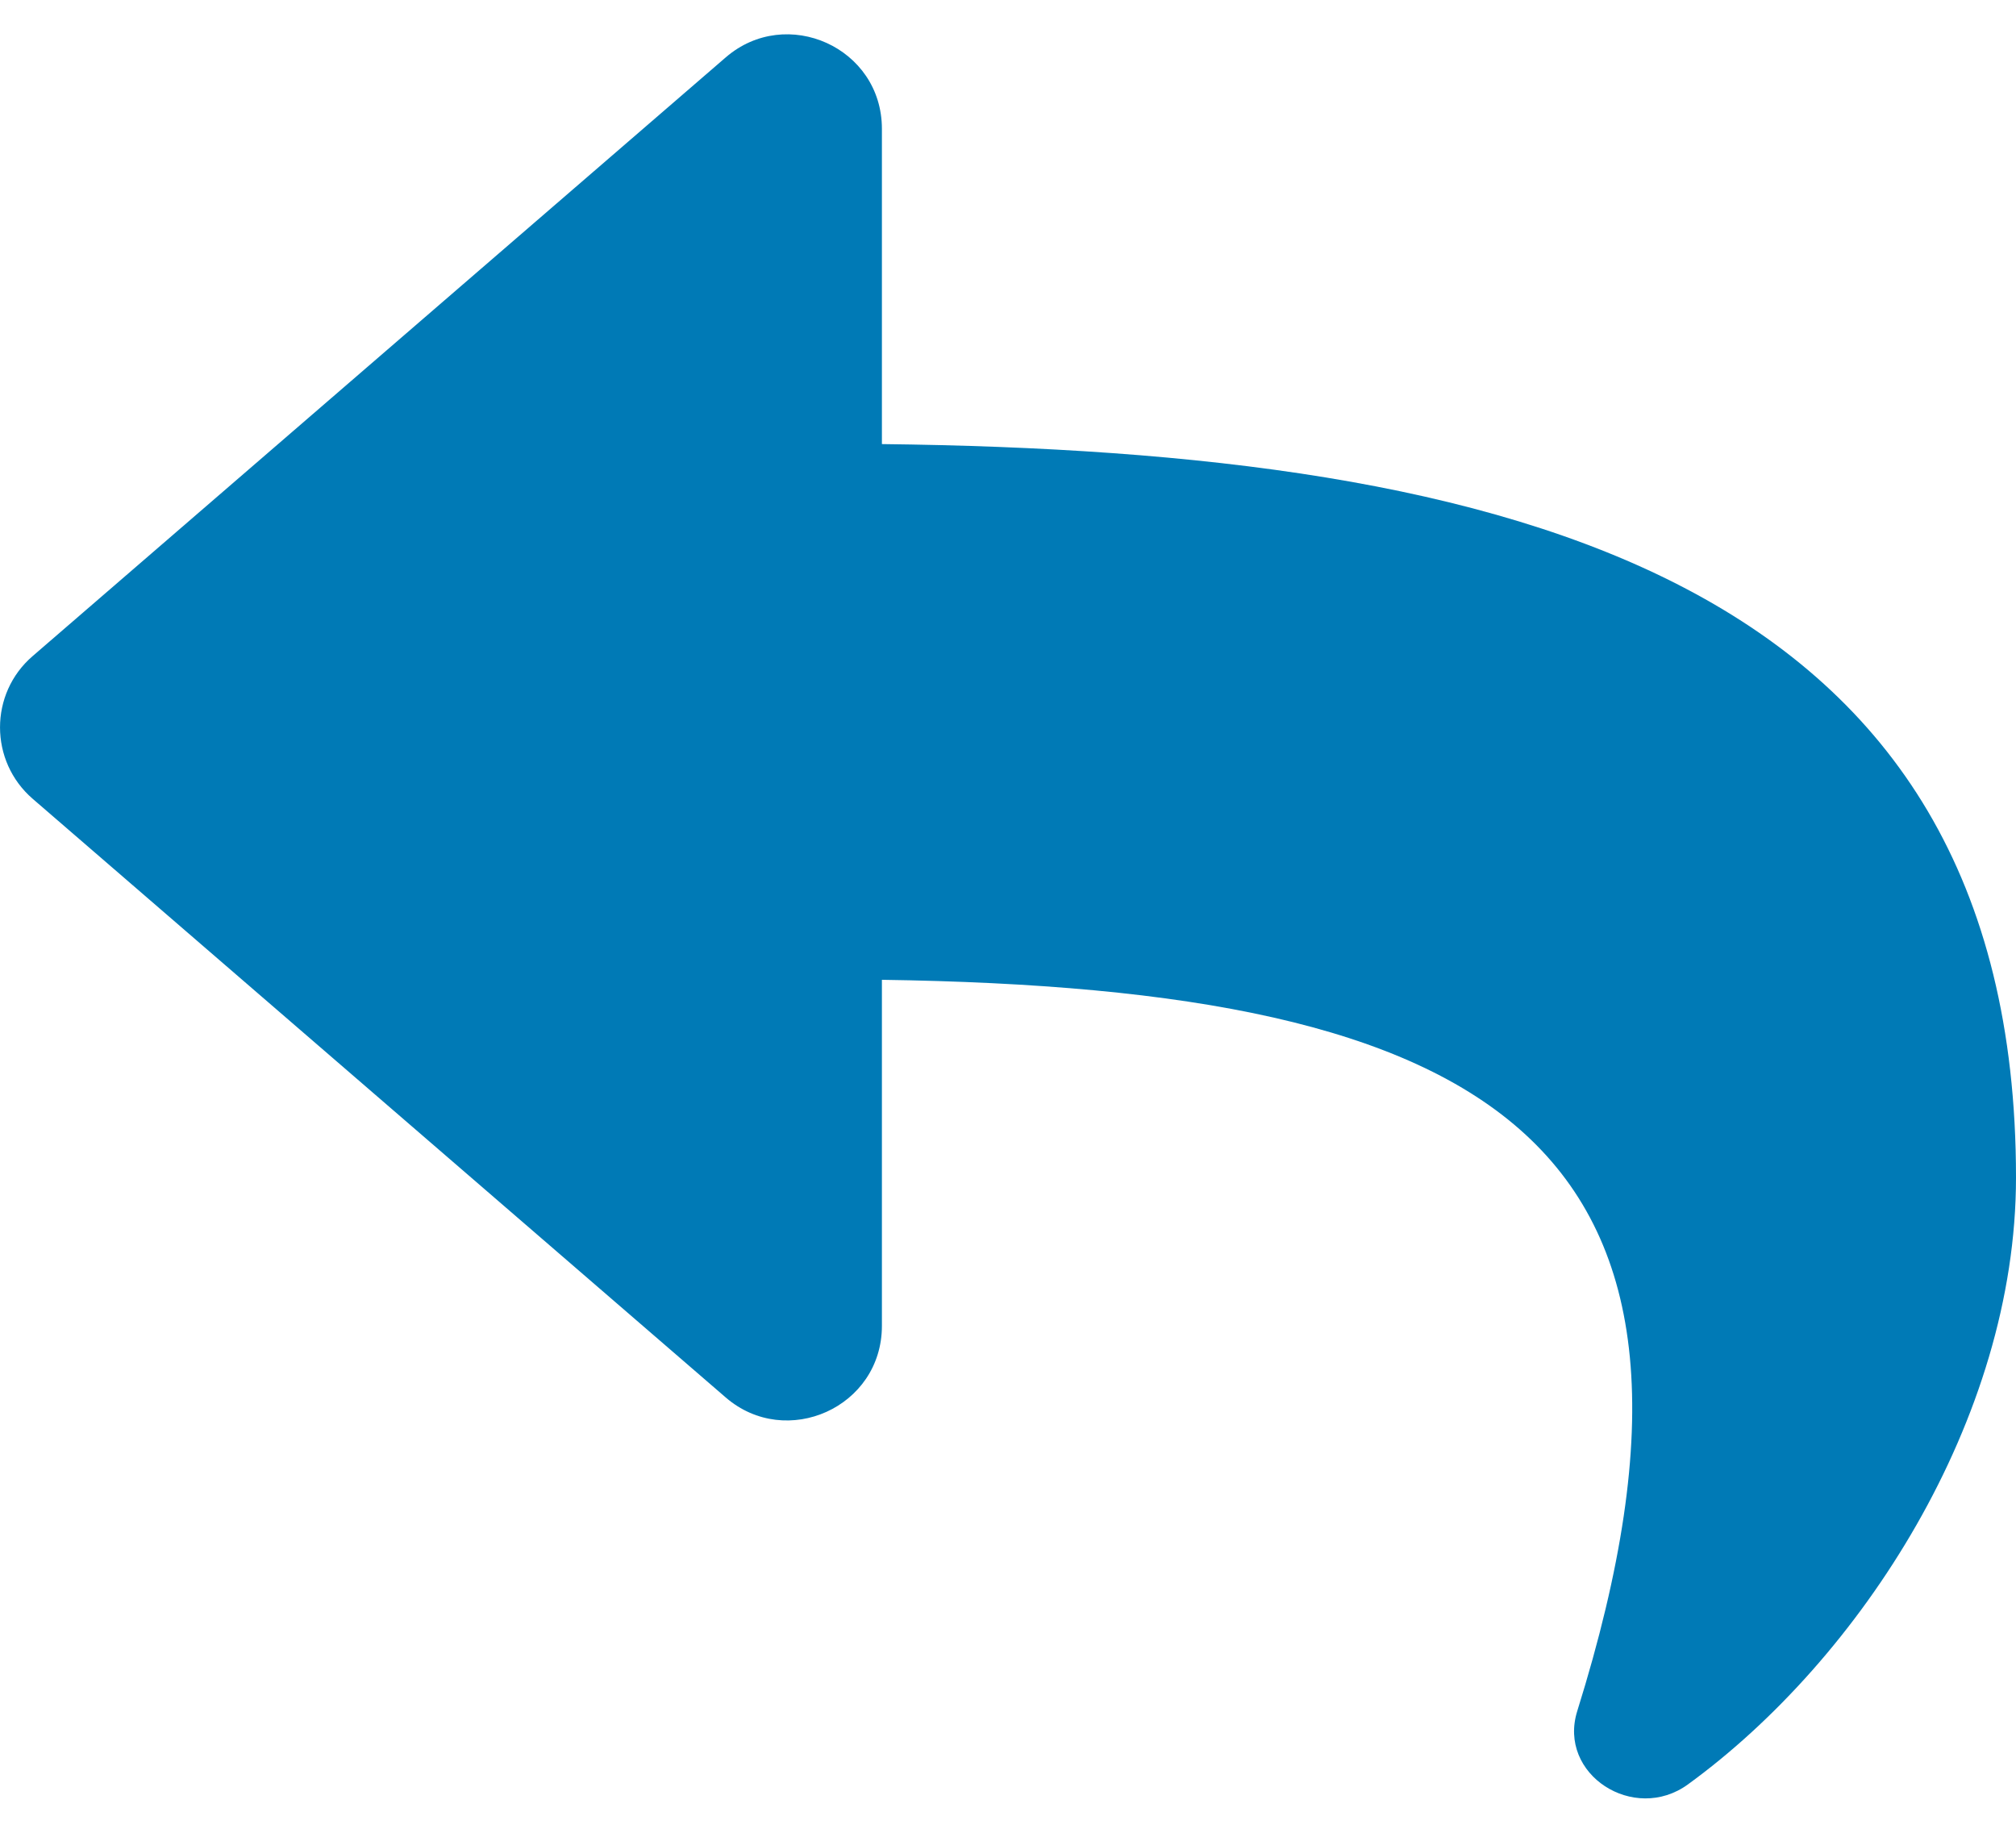 <svg width="11" height="10" viewBox="0 0 11 10" fill="none" xmlns="http://www.w3.org/2000/svg">
<path d="M0.179 3.579L3.96 0.313C4.291 0.027 4.812 0.259 4.812 0.703V2.423C8.264 2.463 11 3.155 11 6.425C11 7.745 10.15 9.053 9.21 9.736C8.916 9.95 8.498 9.682 8.606 9.336C9.581 6.221 8.144 5.394 4.812 5.346V7.234C4.812 7.679 4.29 7.91 3.96 7.625L0.179 4.359C-0.059 4.154 -0.06 3.784 0.179 3.579Z" fill="#007AB6"/>
</svg>
